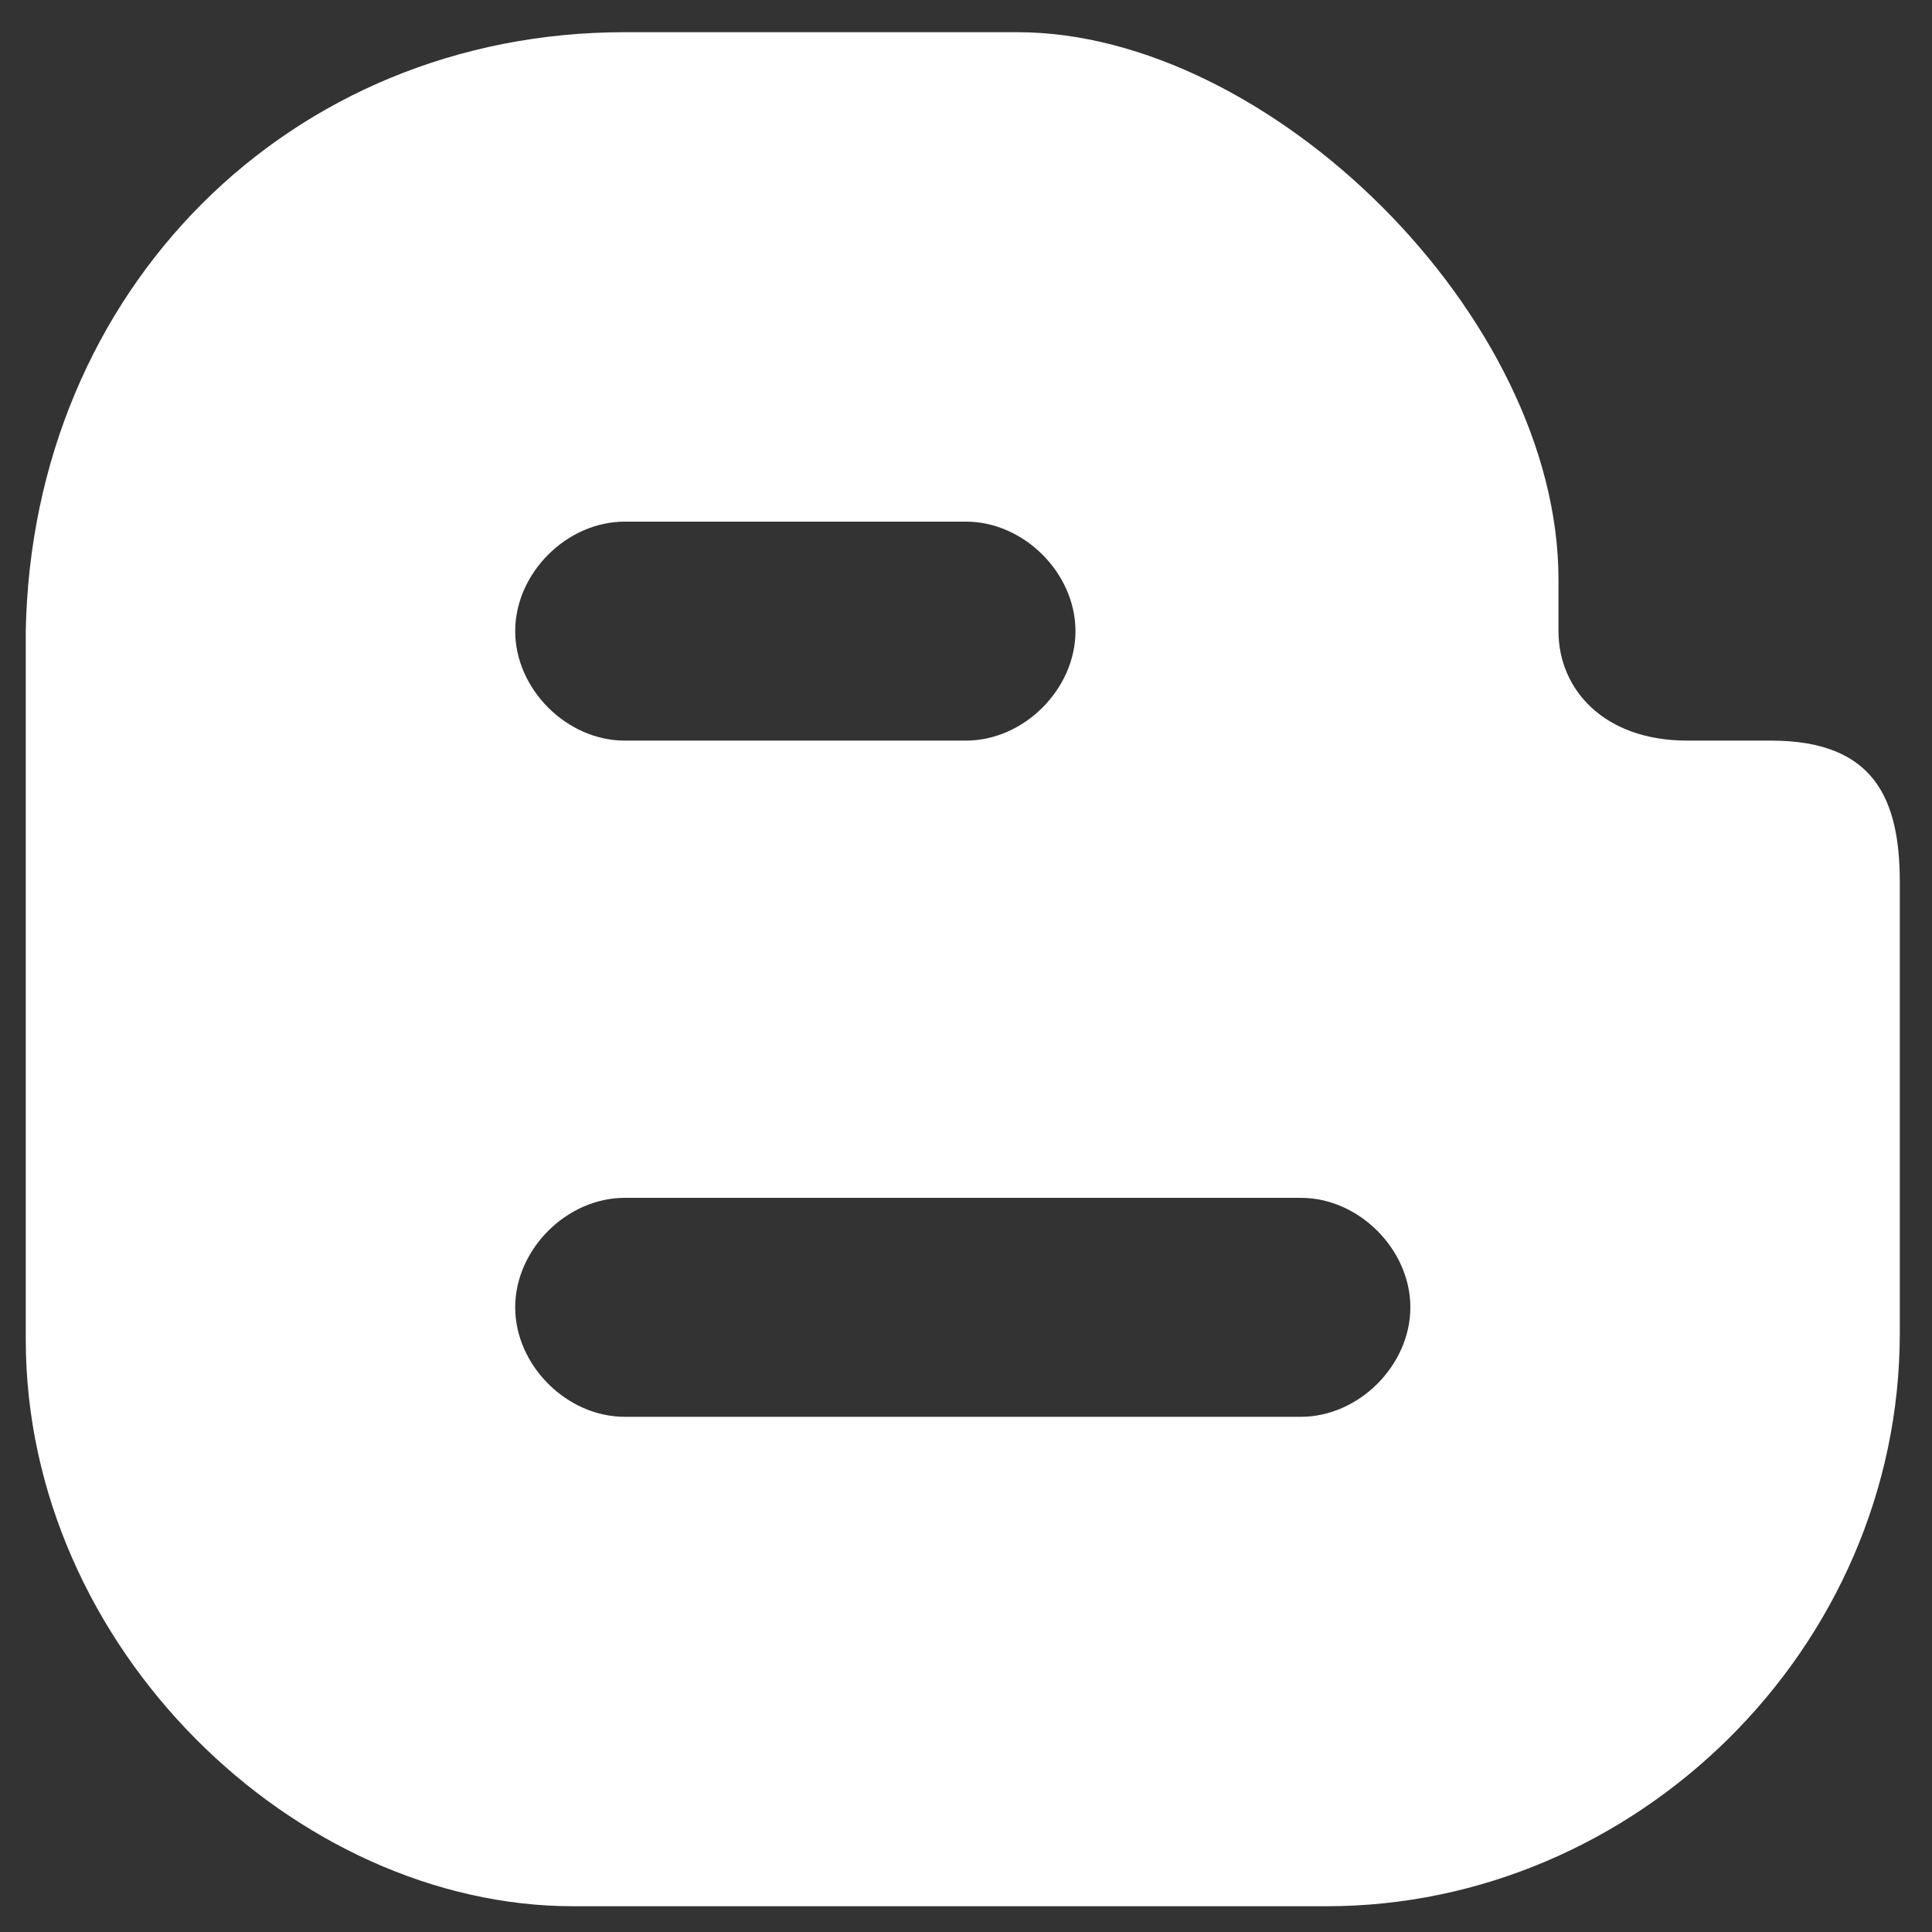 <?xml version="1.0" encoding="utf-8"?>
<!-- Generator: Adobe Illustrator 21.0.1, SVG Export Plug-In . SVG Version: 6.00 Build 0)  -->
<svg version="1.1" id="Layer_1" xmlns="http://www.w3.org/2000/svg" xmlns:xlink="http://www.w3.org/1999/xlink" x="0px" y="0px"
	 viewBox="0 0 30 30" style="enable-background:new 0 0 30 30;" xml:space="preserve">
<rect x="0" y="0" width="30" height="30" fill="#333333" stroke="none"/>
<style type="text/css">
	.st0{fill-rule:evenodd;clip-rule:evenodd;fill:#FFFFFF;}
</style>
<path class="st0" d="M9.7,0.5h6.1c3.9,0,8.4,4.4,8.4,8.5v0.8c0,0.9,0.7,1.7,2,1.7h1.3c1.6,0,2,0.9,2,2.2v7c0,4.9-4.1,8.9-8.9,8.9
	H8.9c-4.3,0-8.5-4-8.5-8.8v-11C0.5,4.5,4.5,0.5,9.7,0.5L9.7,0.5z M9.7,8.1H15c0.9,0,1.7,0.8,1.7,1.7c0,0.9-0.8,1.7-1.7,1.7H9.7
	C8.8,11.5,8,10.7,8,9.8C8,8.9,8.8,8.1,9.7,8.1L9.7,8.1z M9.7,18.6h10.5c0.9,0,1.7,0.8,1.7,1.7c0,0.9-0.8,1.7-1.7,1.7H9.7
	C8.8,22,8,21.2,8,20.3C8,19.4,8.8,18.6,9.7,18.6L9.7,18.6z"/>
</svg>
